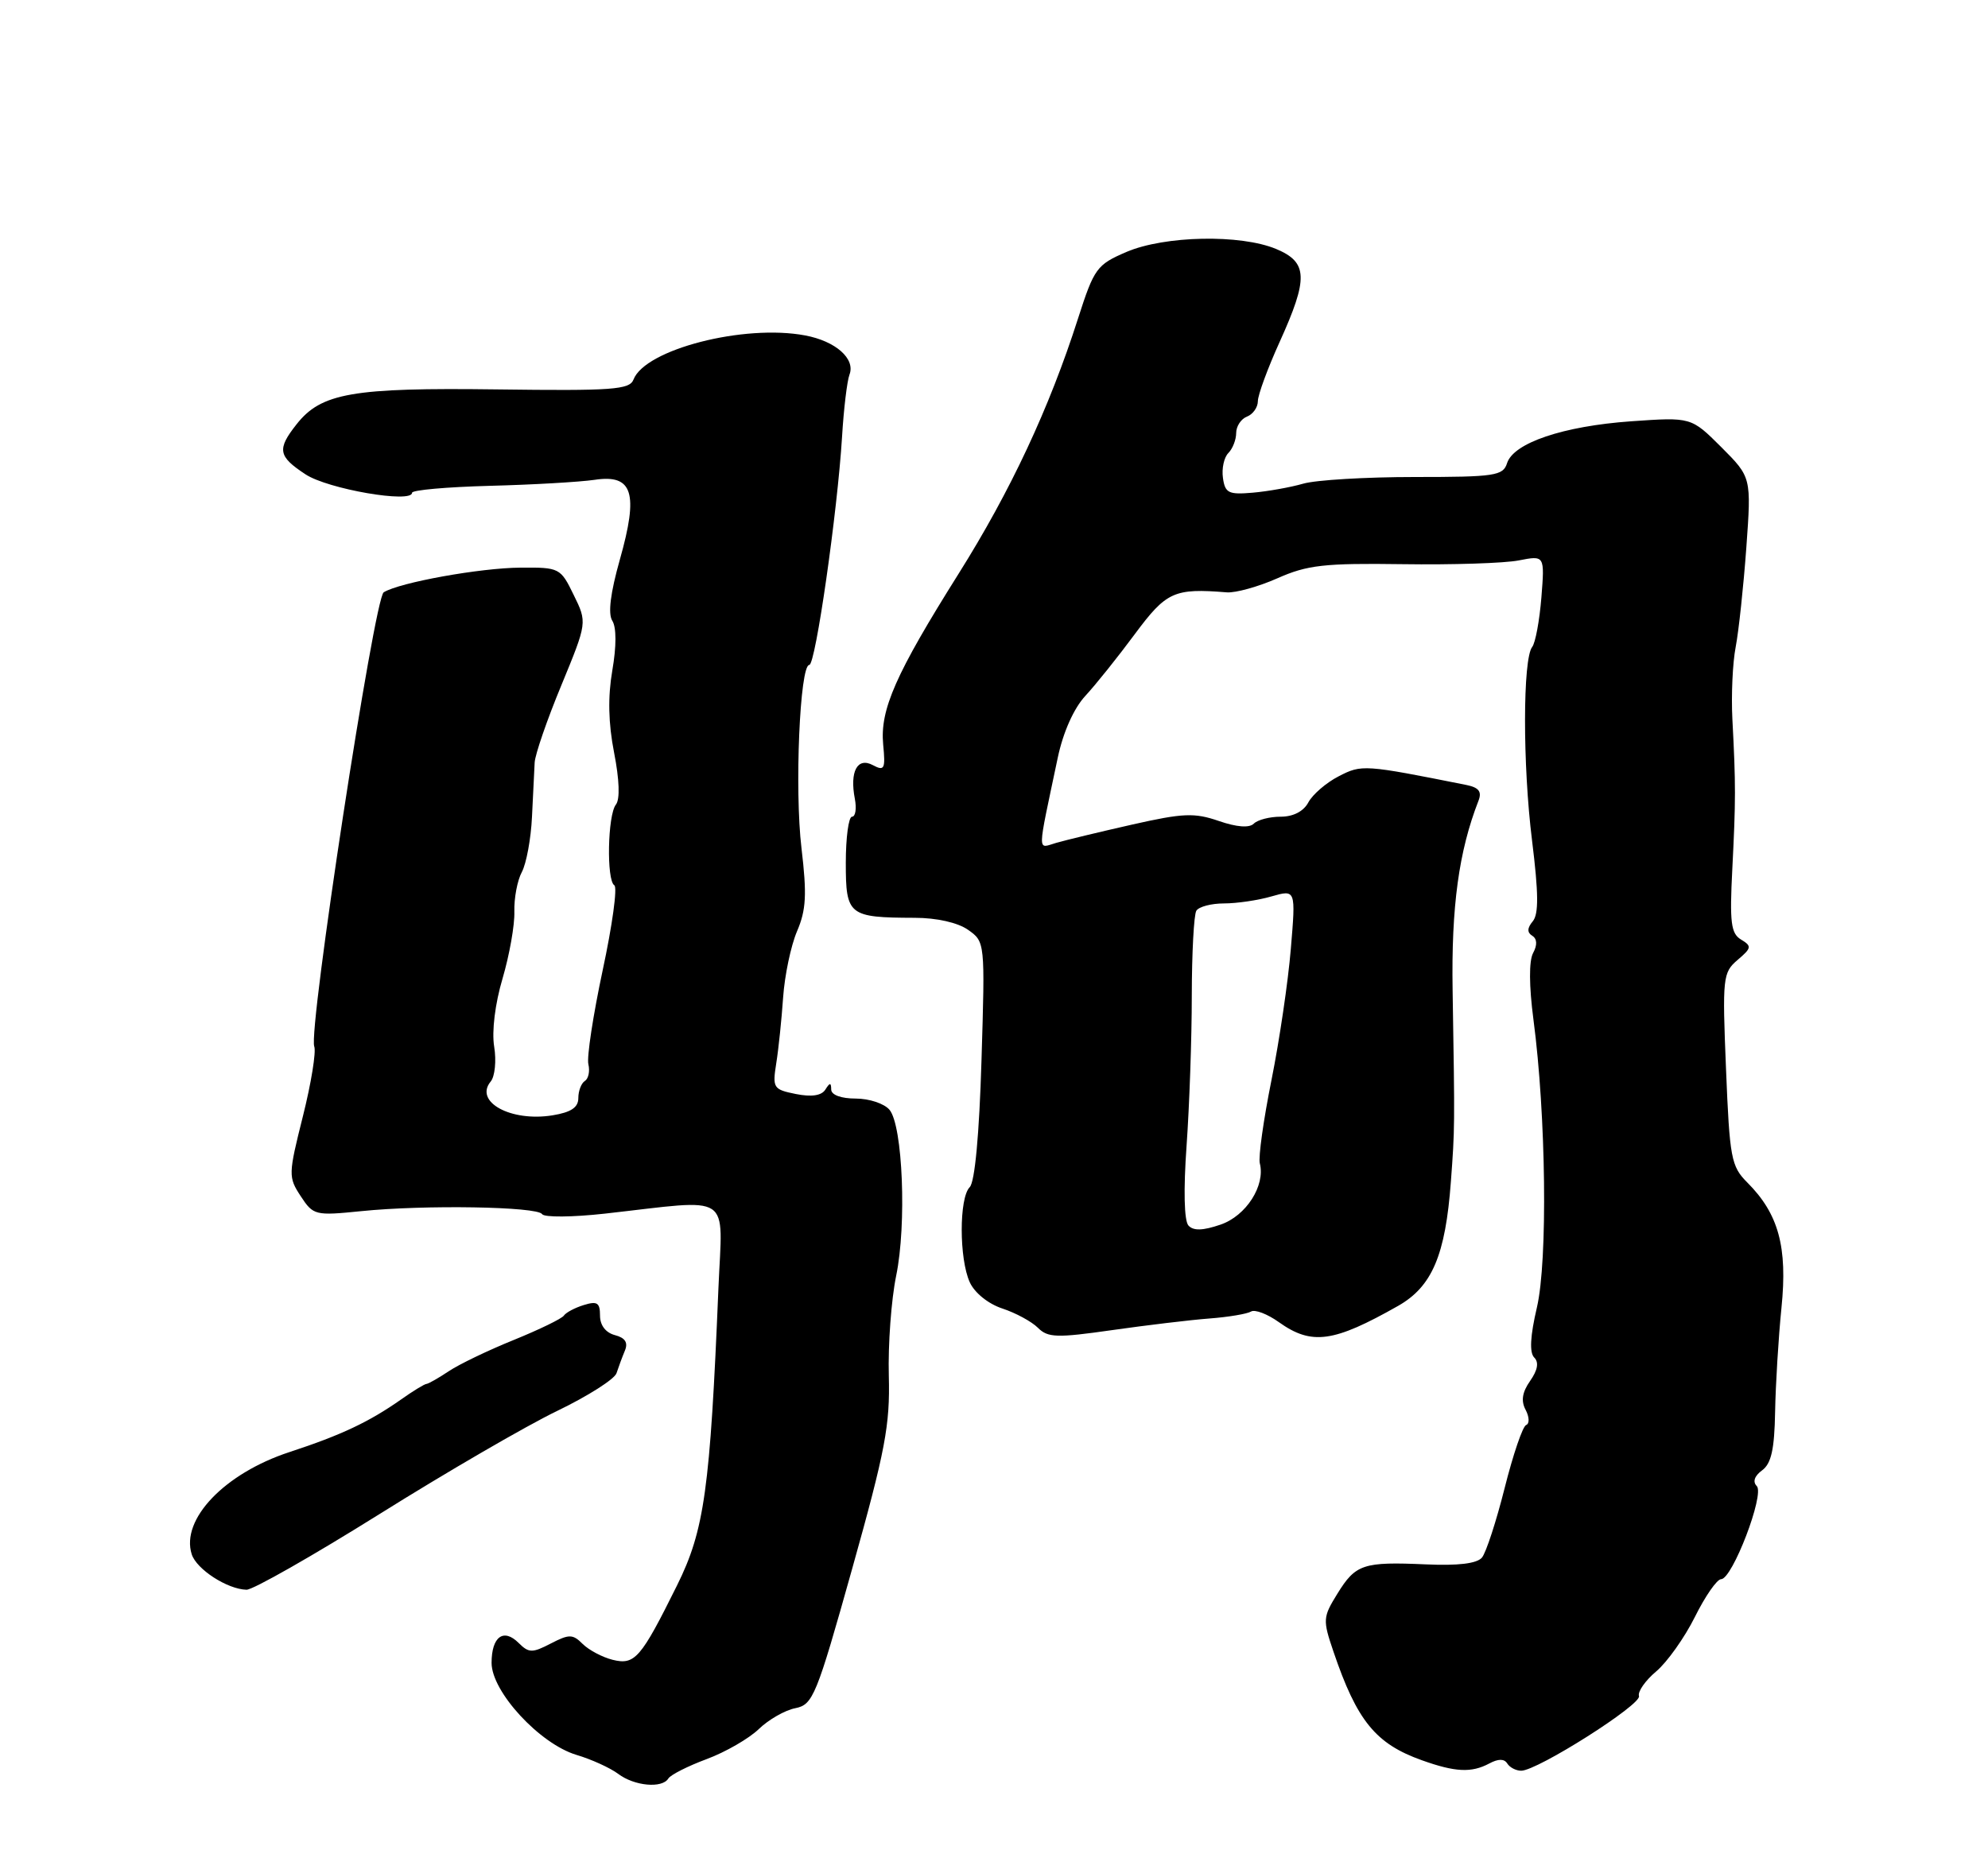 <?xml version="1.0" encoding="UTF-8" standalone="no"?>
<!DOCTYPE svg PUBLIC "-//W3C//DTD SVG 1.1//EN" "http://www.w3.org/Graphics/SVG/1.1/DTD/svg11.dtd" >
<svg xmlns="http://www.w3.org/2000/svg" xmlns:xlink="http://www.w3.org/1999/xlink" version="1.1" viewBox="0 0 275 256">
 <g >
 <path fill="currentColor"
d=" M 92.45 246.08 C 92.76 245.57 95.15 244.36 97.76 243.39 C 100.37 242.42 103.60 240.55 104.95 239.25 C 106.30 237.94 108.58 236.63 110.01 236.35 C 112.46 235.86 112.93 234.72 117.89 217.02 C 122.47 200.69 123.13 197.19 122.95 190.36 C 122.83 186.04 123.29 179.80 123.97 176.50 C 125.43 169.42 124.88 155.77 123.05 153.56 C 122.34 152.70 120.24 152.00 118.38 152.00 C 116.35 152.00 114.99 151.50 114.98 150.75 C 114.97 149.76 114.80 149.76 114.17 150.76 C 113.64 151.60 112.26 151.80 110.09 151.37 C 106.97 150.74 106.84 150.54 107.38 147.11 C 107.70 145.12 108.12 141.03 108.33 138.00 C 108.54 134.97 109.40 130.86 110.25 128.86 C 111.52 125.90 111.63 123.77 110.87 117.36 C 109.90 109.25 110.64 92.00 111.95 92.00 C 112.81 92.00 115.84 70.85 116.48 60.45 C 116.71 56.58 117.18 52.70 117.51 51.83 C 118.35 49.64 115.60 47.20 111.37 46.41 C 102.91 44.82 89.23 48.34 87.63 52.52 C 87.09 53.92 84.73 54.09 68.76 53.88 C 48.76 53.62 44.43 54.37 41.02 58.71 C 38.29 62.17 38.47 63.14 42.26 65.63 C 45.35 67.67 57.00 69.68 57.00 68.18 C 57.00 67.80 61.84 67.38 67.75 67.22 C 73.66 67.07 80.19 66.69 82.25 66.39 C 87.54 65.59 88.36 68.19 85.74 77.44 C 84.44 82.05 84.08 84.91 84.70 85.89 C 85.28 86.80 85.28 89.43 84.70 92.77 C 84.07 96.46 84.15 100.06 84.95 104.15 C 85.68 107.89 85.78 110.58 85.20 111.32 C 84.05 112.77 83.88 121.81 84.98 122.49 C 85.43 122.76 84.70 128.05 83.37 134.24 C 82.05 140.43 81.15 146.29 81.39 147.25 C 81.62 148.21 81.40 149.25 80.91 149.56 C 80.41 149.87 80.00 150.93 80.00 151.93 C 80.00 153.23 79.00 153.90 76.43 154.32 C 70.67 155.25 65.55 152.45 67.88 149.64 C 68.46 148.94 68.68 146.77 68.36 144.82 C 68.01 142.70 68.48 138.88 69.52 135.38 C 70.47 132.15 71.21 127.99 71.15 126.14 C 71.10 124.28 71.56 121.82 72.19 120.65 C 72.81 119.48 73.45 116.04 73.59 113.01 C 73.74 109.98 73.91 106.60 73.96 105.50 C 74.02 104.40 75.67 99.59 77.65 94.82 C 81.23 86.13 81.23 86.13 79.36 82.32 C 77.54 78.57 77.39 78.50 72.00 78.54 C 66.46 78.57 55.28 80.59 53.08 81.95 C 51.77 82.76 42.62 142.57 43.47 144.79 C 43.75 145.52 43.05 149.87 41.90 154.45 C 39.88 162.50 39.87 162.87 41.60 165.51 C 43.34 168.16 43.59 168.22 49.94 167.58 C 58.72 166.68 74.35 166.94 74.99 167.99 C 75.28 168.45 79.18 168.42 83.67 167.92 C 101.60 165.91 99.94 164.82 99.38 178.25 C 98.23 206.07 97.45 211.71 93.65 219.37 C 88.64 229.47 87.82 230.42 84.73 229.65 C 83.30 229.29 81.45 228.30 80.60 227.46 C 79.23 226.09 78.74 226.08 76.19 227.40 C 73.63 228.73 73.15 228.72 71.75 227.33 C 69.66 225.23 68.00 226.45 68.00 230.08 C 68.00 234.07 74.65 241.28 79.74 242.81 C 81.83 243.43 84.43 244.62 85.52 245.44 C 87.75 247.12 91.59 247.48 92.45 246.08 Z  M 206.01 244.00 C 207.26 243.33 208.08 243.33 208.50 244.00 C 208.84 244.55 209.71 245.00 210.43 245.00 C 212.67 245.00 227.11 235.84 226.72 234.67 C 226.52 234.07 227.59 232.53 229.10 231.26 C 230.61 229.99 233.02 226.60 234.45 223.73 C 235.88 220.85 237.51 218.50 238.08 218.50 C 239.63 218.50 244.14 206.74 243.01 205.61 C 242.42 205.02 242.70 204.21 243.75 203.44 C 245.02 202.51 245.46 200.53 245.55 195.35 C 245.62 191.58 246.01 185.10 246.43 180.95 C 247.29 172.53 246.03 167.94 241.70 163.61 C 239.47 161.38 239.26 160.25 238.76 147.92 C 238.24 135.25 238.32 134.56 240.36 132.82 C 242.30 131.17 242.35 130.91 240.84 130.00 C 239.44 129.16 239.25 127.65 239.63 120.25 C 240.11 110.77 240.12 108.59 239.64 99.50 C 239.47 96.20 239.67 91.70 240.10 89.50 C 240.52 87.30 241.18 81.12 241.57 75.77 C 242.27 66.04 242.27 66.04 238.11 61.87 C 233.94 57.71 233.94 57.71 225.64 58.29 C 216.24 58.96 209.36 61.28 208.47 64.09 C 207.92 65.83 206.79 66.00 195.68 66.00 C 188.97 66.00 182.04 66.41 180.28 66.92 C 178.51 67.43 175.37 67.99 173.28 68.17 C 169.95 68.46 169.46 68.22 169.17 66.13 C 168.98 64.83 169.32 63.28 169.92 62.68 C 170.51 62.09 171.00 60.84 171.00 59.91 C 171.00 58.98 171.68 57.95 172.50 57.64 C 173.32 57.32 174.00 56.36 174.00 55.51 C 174.00 54.66 175.35 50.98 177.00 47.34 C 181.01 38.49 180.93 36.29 176.53 34.45 C 171.60 32.39 161.11 32.60 155.82 34.86 C 151.71 36.63 151.36 37.10 149.11 44.11 C 145.15 56.48 139.78 67.96 132.61 79.37 C 123.89 93.25 121.71 98.19 122.17 103.02 C 122.50 106.41 122.34 106.72 120.75 105.87 C 118.61 104.72 117.52 106.73 118.25 110.52 C 118.51 111.88 118.34 113.00 117.86 113.00 C 117.39 113.00 117.00 115.87 117.00 119.38 C 117.00 126.66 117.38 126.96 126.53 126.99 C 129.56 126.99 132.49 127.65 133.91 128.65 C 136.26 130.30 136.27 130.35 135.77 146.71 C 135.46 157.00 134.85 163.55 134.14 164.26 C 132.66 165.74 132.67 174.18 134.15 177.42 C 134.81 178.88 136.71 180.41 138.66 181.05 C 140.51 181.66 142.72 182.86 143.58 183.72 C 144.95 185.09 146.19 185.13 153.82 184.04 C 158.59 183.36 164.66 182.63 167.30 182.43 C 169.94 182.23 172.53 181.79 173.05 181.47 C 173.58 181.14 175.32 181.80 176.91 182.94 C 181.45 186.17 184.47 185.75 193.41 180.68 C 198.10 178.01 199.95 173.67 200.70 163.50 C 201.25 156.05 201.25 156.13 200.94 137.00 C 200.75 125.45 201.80 117.76 204.52 110.79 C 205.01 109.53 204.57 108.96 202.84 108.61 C 188.67 105.78 188.37 105.76 185.18 107.41 C 183.46 108.29 181.58 109.92 180.99 111.01 C 180.33 112.26 178.90 113.00 177.16 113.00 C 175.64 113.00 173.97 113.43 173.44 113.96 C 172.82 114.58 171.08 114.45 168.59 113.59 C 165.22 112.43 163.65 112.50 156.61 114.09 C 152.15 115.10 147.42 116.24 146.11 116.62 C 143.45 117.38 143.43 118.56 146.33 104.79 C 147.07 101.30 148.54 98.01 150.13 96.29 C 151.55 94.76 154.63 90.91 156.97 87.75 C 161.35 81.85 162.40 81.37 169.71 81.96 C 170.92 82.05 174.07 81.18 176.71 80.01 C 180.85 78.17 183.19 77.91 194.00 78.06 C 200.88 78.16 208.12 77.93 210.09 77.54 C 213.68 76.84 213.68 76.84 213.22 82.67 C 212.96 85.88 212.39 88.95 211.95 89.51 C 210.64 91.17 210.62 105.82 211.93 116.31 C 212.83 123.57 212.86 126.47 212.03 127.47 C 211.25 128.40 211.23 129.02 211.95 129.47 C 212.63 129.89 212.68 130.74 212.07 131.87 C 211.49 132.95 211.51 136.42 212.12 141.06 C 213.87 154.32 214.11 174.43 212.60 180.90 C 211.67 184.87 211.55 187.15 212.23 187.83 C 212.90 188.50 212.71 189.57 211.66 191.07 C 210.56 192.64 210.38 193.84 211.04 195.07 C 211.56 196.05 211.59 196.99 211.11 197.17 C 210.63 197.35 209.30 201.27 208.14 205.88 C 206.98 210.49 205.57 214.82 205.00 215.51 C 204.30 216.34 201.71 216.65 197.23 216.45 C 188.57 216.07 187.53 216.41 185.00 220.51 C 182.99 223.76 182.96 224.12 184.46 228.53 C 187.71 238.10 190.29 241.27 196.68 243.55 C 201.32 245.21 203.55 245.31 206.01 244.00 Z  M 52.53 209.47 C 61.78 203.68 72.83 197.26 77.07 195.22 C 81.32 193.17 85.01 190.82 85.28 190.00 C 85.55 189.18 86.07 187.77 86.44 186.88 C 86.91 185.76 86.48 185.10 85.06 184.73 C 83.78 184.39 83.00 183.37 83.00 182.03 C 83.00 180.24 82.61 179.99 80.75 180.57 C 79.51 180.95 78.28 181.61 78.00 182.03 C 77.72 182.45 74.61 183.96 71.07 185.40 C 67.53 186.83 63.48 188.78 62.07 189.73 C 60.66 190.67 59.27 191.46 59.00 191.48 C 58.73 191.49 57.15 192.45 55.50 193.62 C 51.06 196.74 47.24 198.55 40.05 200.91 C 31.07 203.85 24.98 210.22 26.52 215.05 C 27.18 217.13 31.44 219.89 34.10 219.96 C 34.98 219.98 43.27 215.26 52.53 209.47 Z  M 164.40 169.57 C 163.80 168.91 163.70 164.65 164.14 158.50 C 164.53 153.00 164.86 143.67 164.86 137.76 C 164.87 131.85 165.15 126.56 165.49 126.01 C 165.84 125.45 167.56 125.00 169.32 125.00 C 171.07 125.00 174.03 124.57 175.88 124.03 C 179.25 123.07 179.25 123.07 178.56 131.28 C 178.19 135.80 176.98 143.98 175.88 149.46 C 174.78 154.94 174.05 160.11 174.27 160.96 C 175.06 164.04 172.38 168.23 168.84 169.44 C 166.39 170.28 165.09 170.32 164.40 169.57 Z "/>
</g>
</svg>